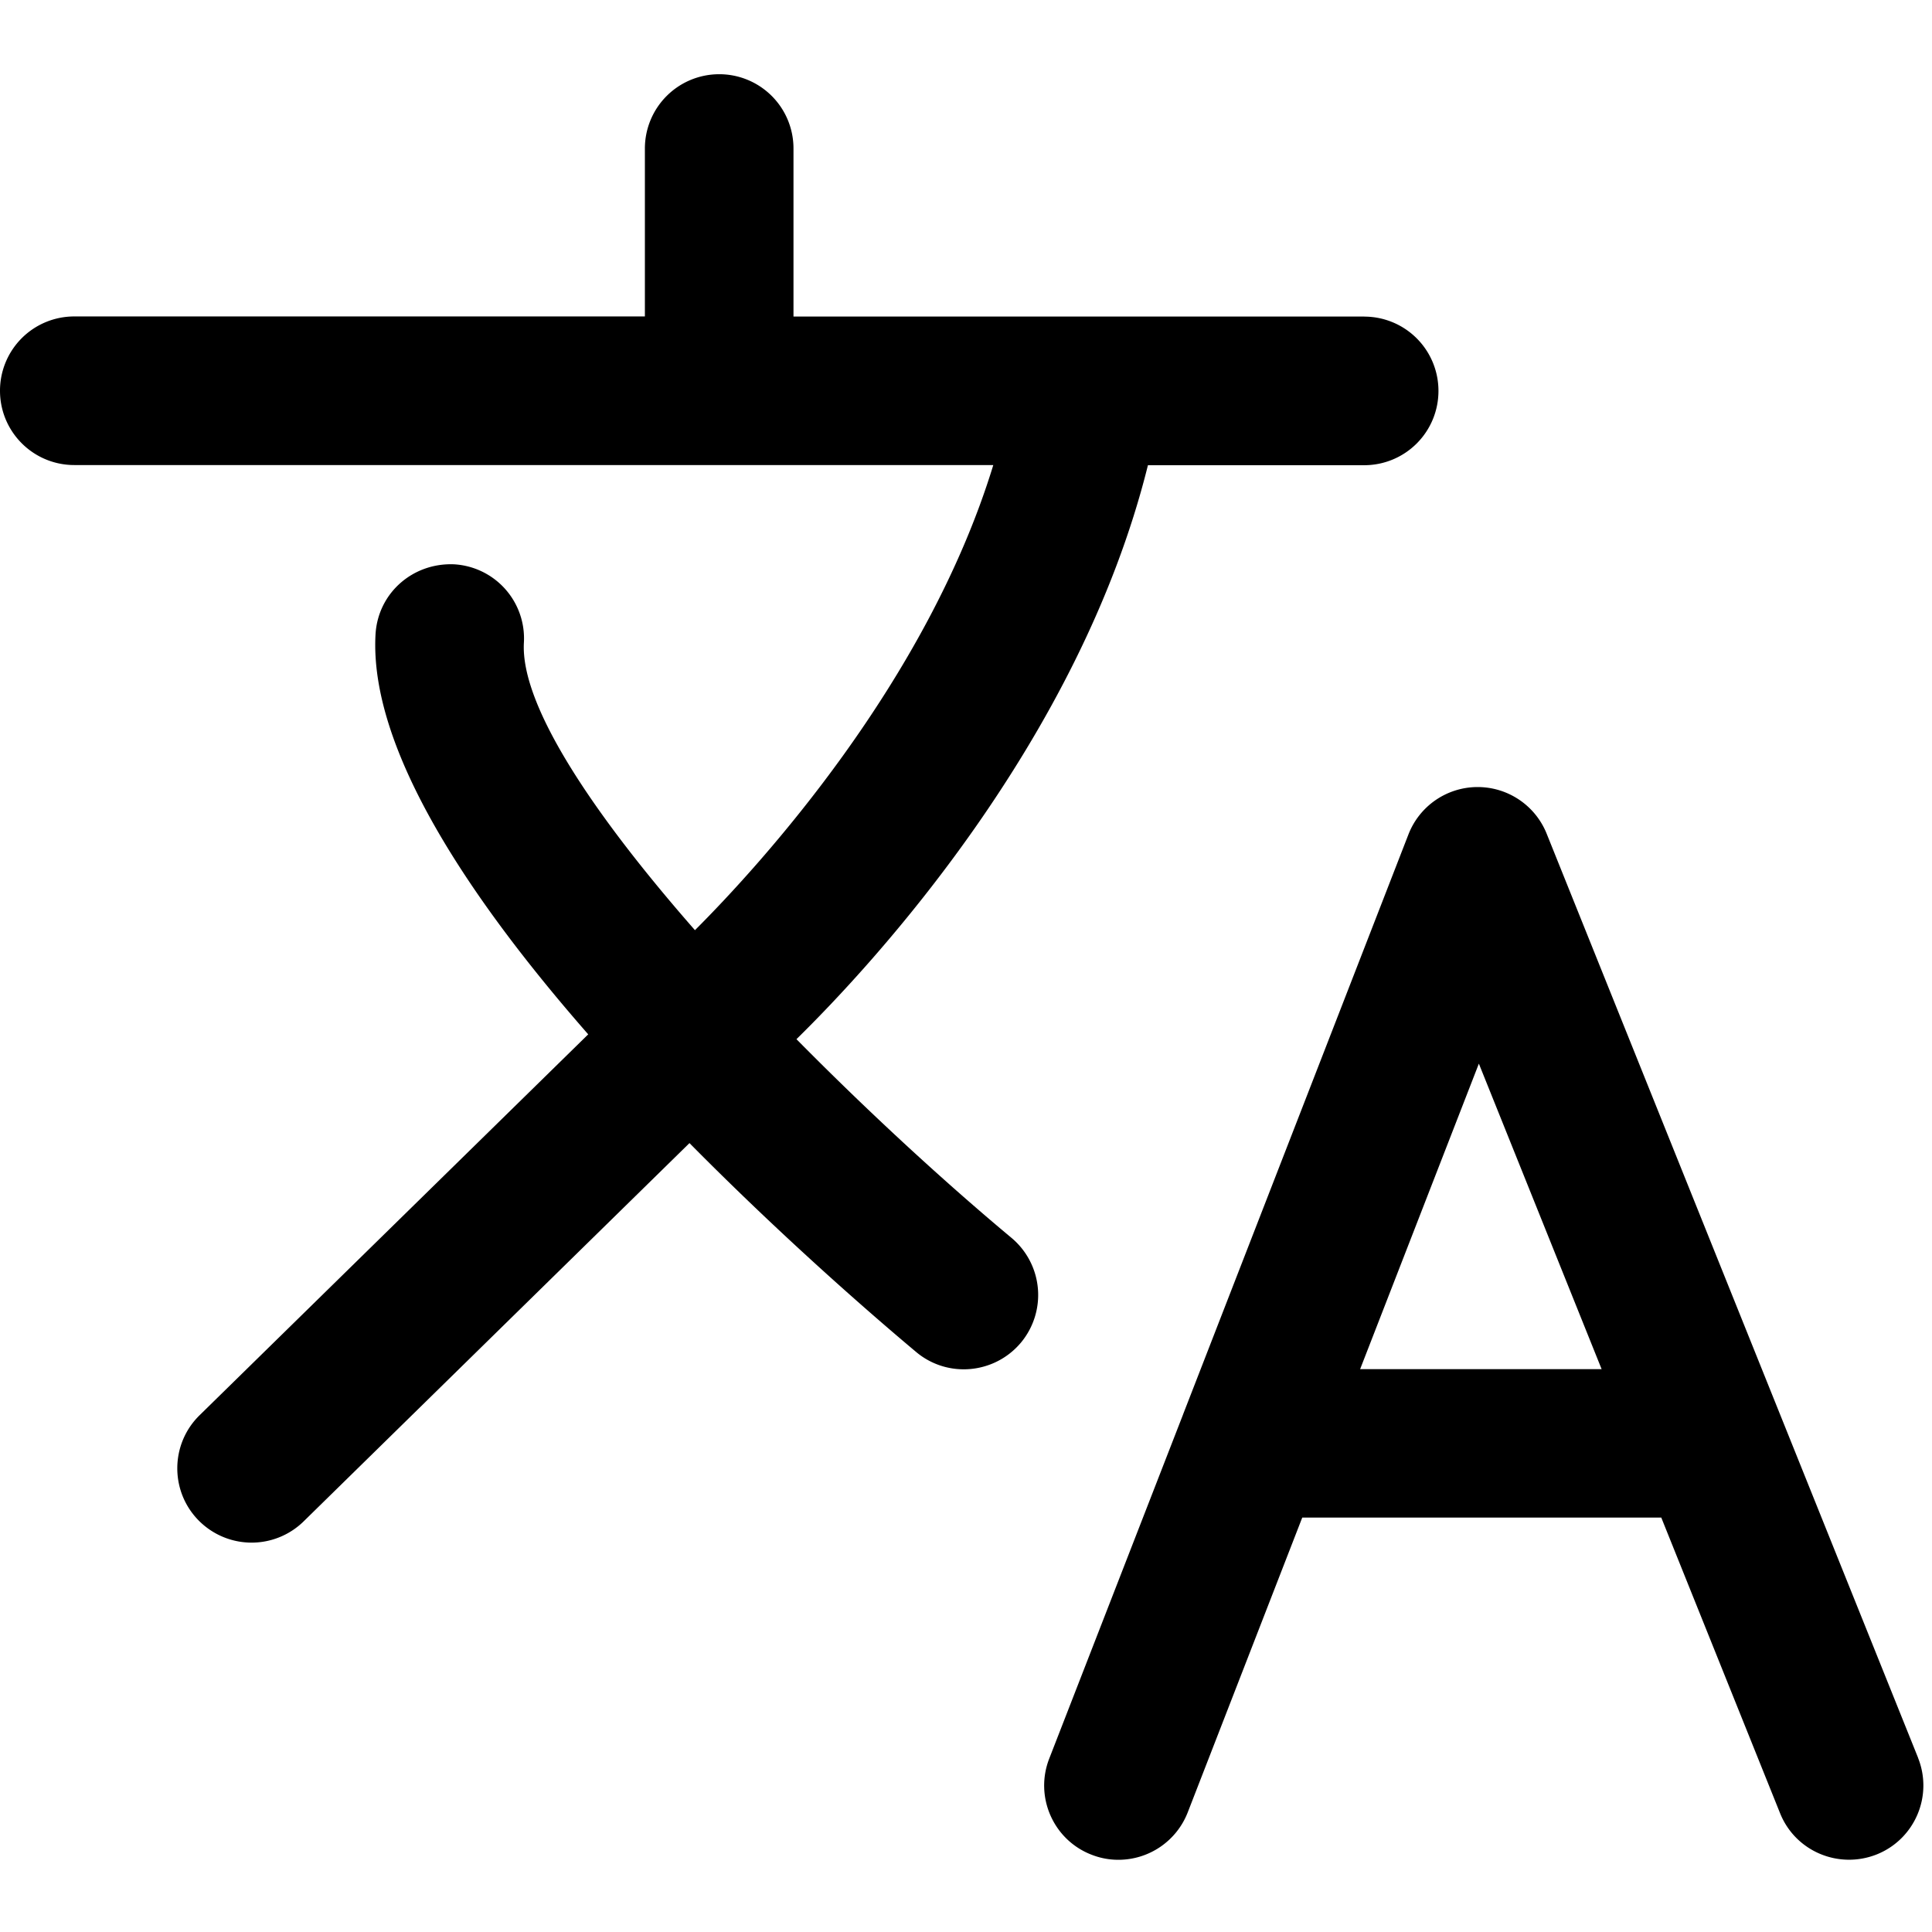 <svg viewBox="0 0 24 24"><path d="M16.946 3.932H9.857V1.845a.922.922 0 0 0-.923-.923.923.923 0 0 0-.923.923v2.086H.923a.922.922 0 0 0-.923.923c0 .51.413.923.923.923h11.416c-.824 2.696-2.885 4.957-3.706 5.778-1.25-1.426-2.169-2.785-2.125-3.571a.922.922 0 0 0-.869-.974c-.515-.02-.944.36-.974.869-.081 1.43 1.179 3.299 2.642 4.97l-4.828 4.732c-.364.357-.369.942-.013 1.305.181.184.421.277.659.277a.923.923 0 0 0 .647-.264l4.793-4.699c1.221 1.236 2.368 2.22 2.817 2.596a.916.916 0 0 0 .59.214c.264 0 .527-.113.71-.331a.925.925 0 0 0-.116-1.301c-.838-.699-1.782-1.567-2.672-2.469.937-.919 3.513-3.693 4.366-7.13h2.686a.922.922 0 0 0 .923-.923.922.922 0 0 0-.923-.923m-.05 13.075l1.475-3.795 1.525 3.795h-3zm6.932 4.83L19.213 10.356a.924.924 0 0 0-.857-.579h-.005a.922.922 0 0 0-.855.589l-2.799 7.203v.001l-1.663 4.276c-.185.475.051 1.011.526 1.194a.904.904 0 0 0 .334.063.924.924 0 0 0 .86-.588l1.423-3.663h4.46l1.476 3.673c.19.473.727.699 1.201.511.473-.19.702-.727.512-1.201z" fill-rule="evenodd"/></svg>
